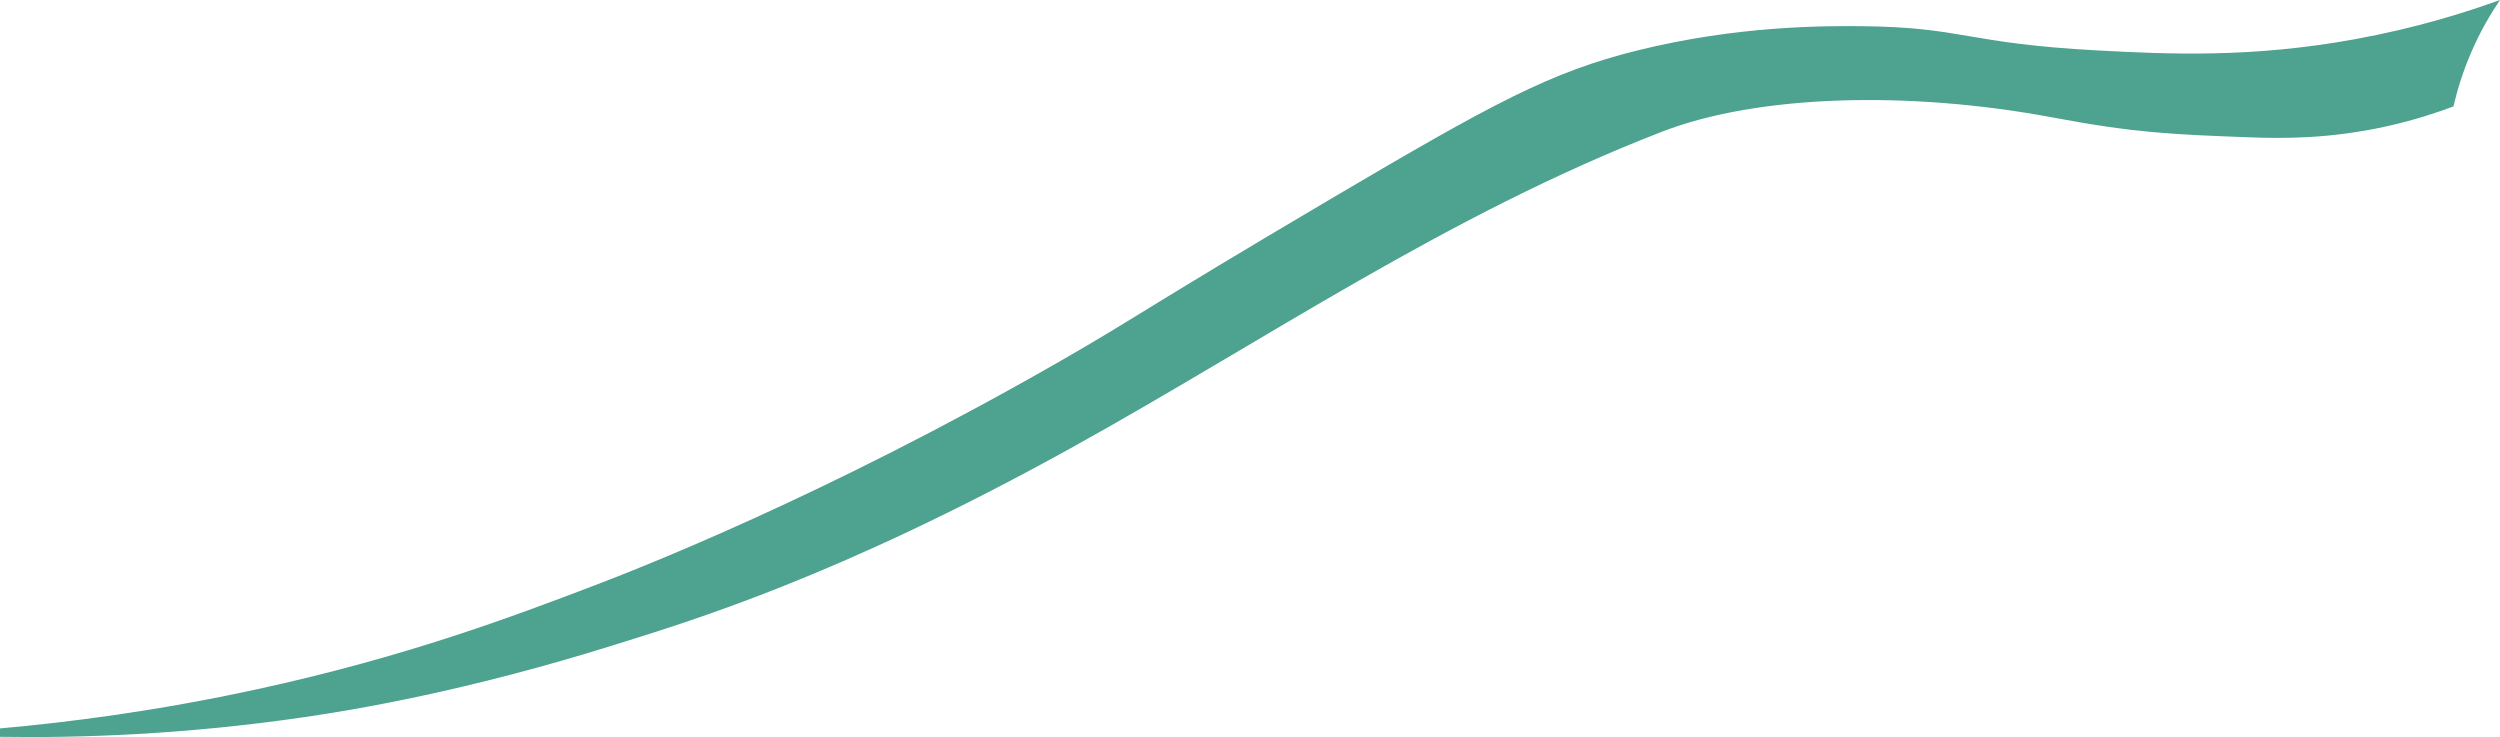 <?xml version="1.0" encoding="UTF-8"?><svg id="Livello_2" xmlns="http://www.w3.org/2000/svg" viewBox="0 0 742.65 218.95"><defs><style>.cls-1{fill:#4da290;fill-rule:evenodd;}</style></defs><g id="Salmonella"><g id="Livello_5"><path class="cls-1" d="M728.82,31.62c-4.67,1.75-11.33,3.99-19.52,5.83-17.37,3.89-31.46,3.71-41.48,3.33-22.39-.85-33.59-1.28-57.75-5.83-43.03-8.1-87.86-6.85-116.32,4.16-63.98,24.76-118.06,62.14-175.7,94.04-69.37,38.4-113.34,51.45-135.03,58.26-44.52,13.98-77.69,19.44-92.73,21.64-35.32,5.15-66.12,6.21-90.29,5.83v-2.5c19.86-1.76,46.1-5.05,76.46-11.65,44.07-9.58,75.88-21.57,100.05-30.79,12.39-4.73,68.07-26.3,138.28-66.58,23.31-13.37,23.76-14.77,80.53-48.27,48.4-28.56,65.27-37.69,91.1-44.11,29.71-7.38,55.67-7.3,66.58-7.2,30.21,.28,30.87,5.1,70.08,7.2,20.91,1.12,45.57,2.3,76.46-3.33,18.09-3.29,32.8-7.92,43.11-11.65-2.81,4.13-5.91,9.39-8.65,15.78-2.51,5.86-4.12,11.27-5.18,15.85Z"/></g></g></svg>